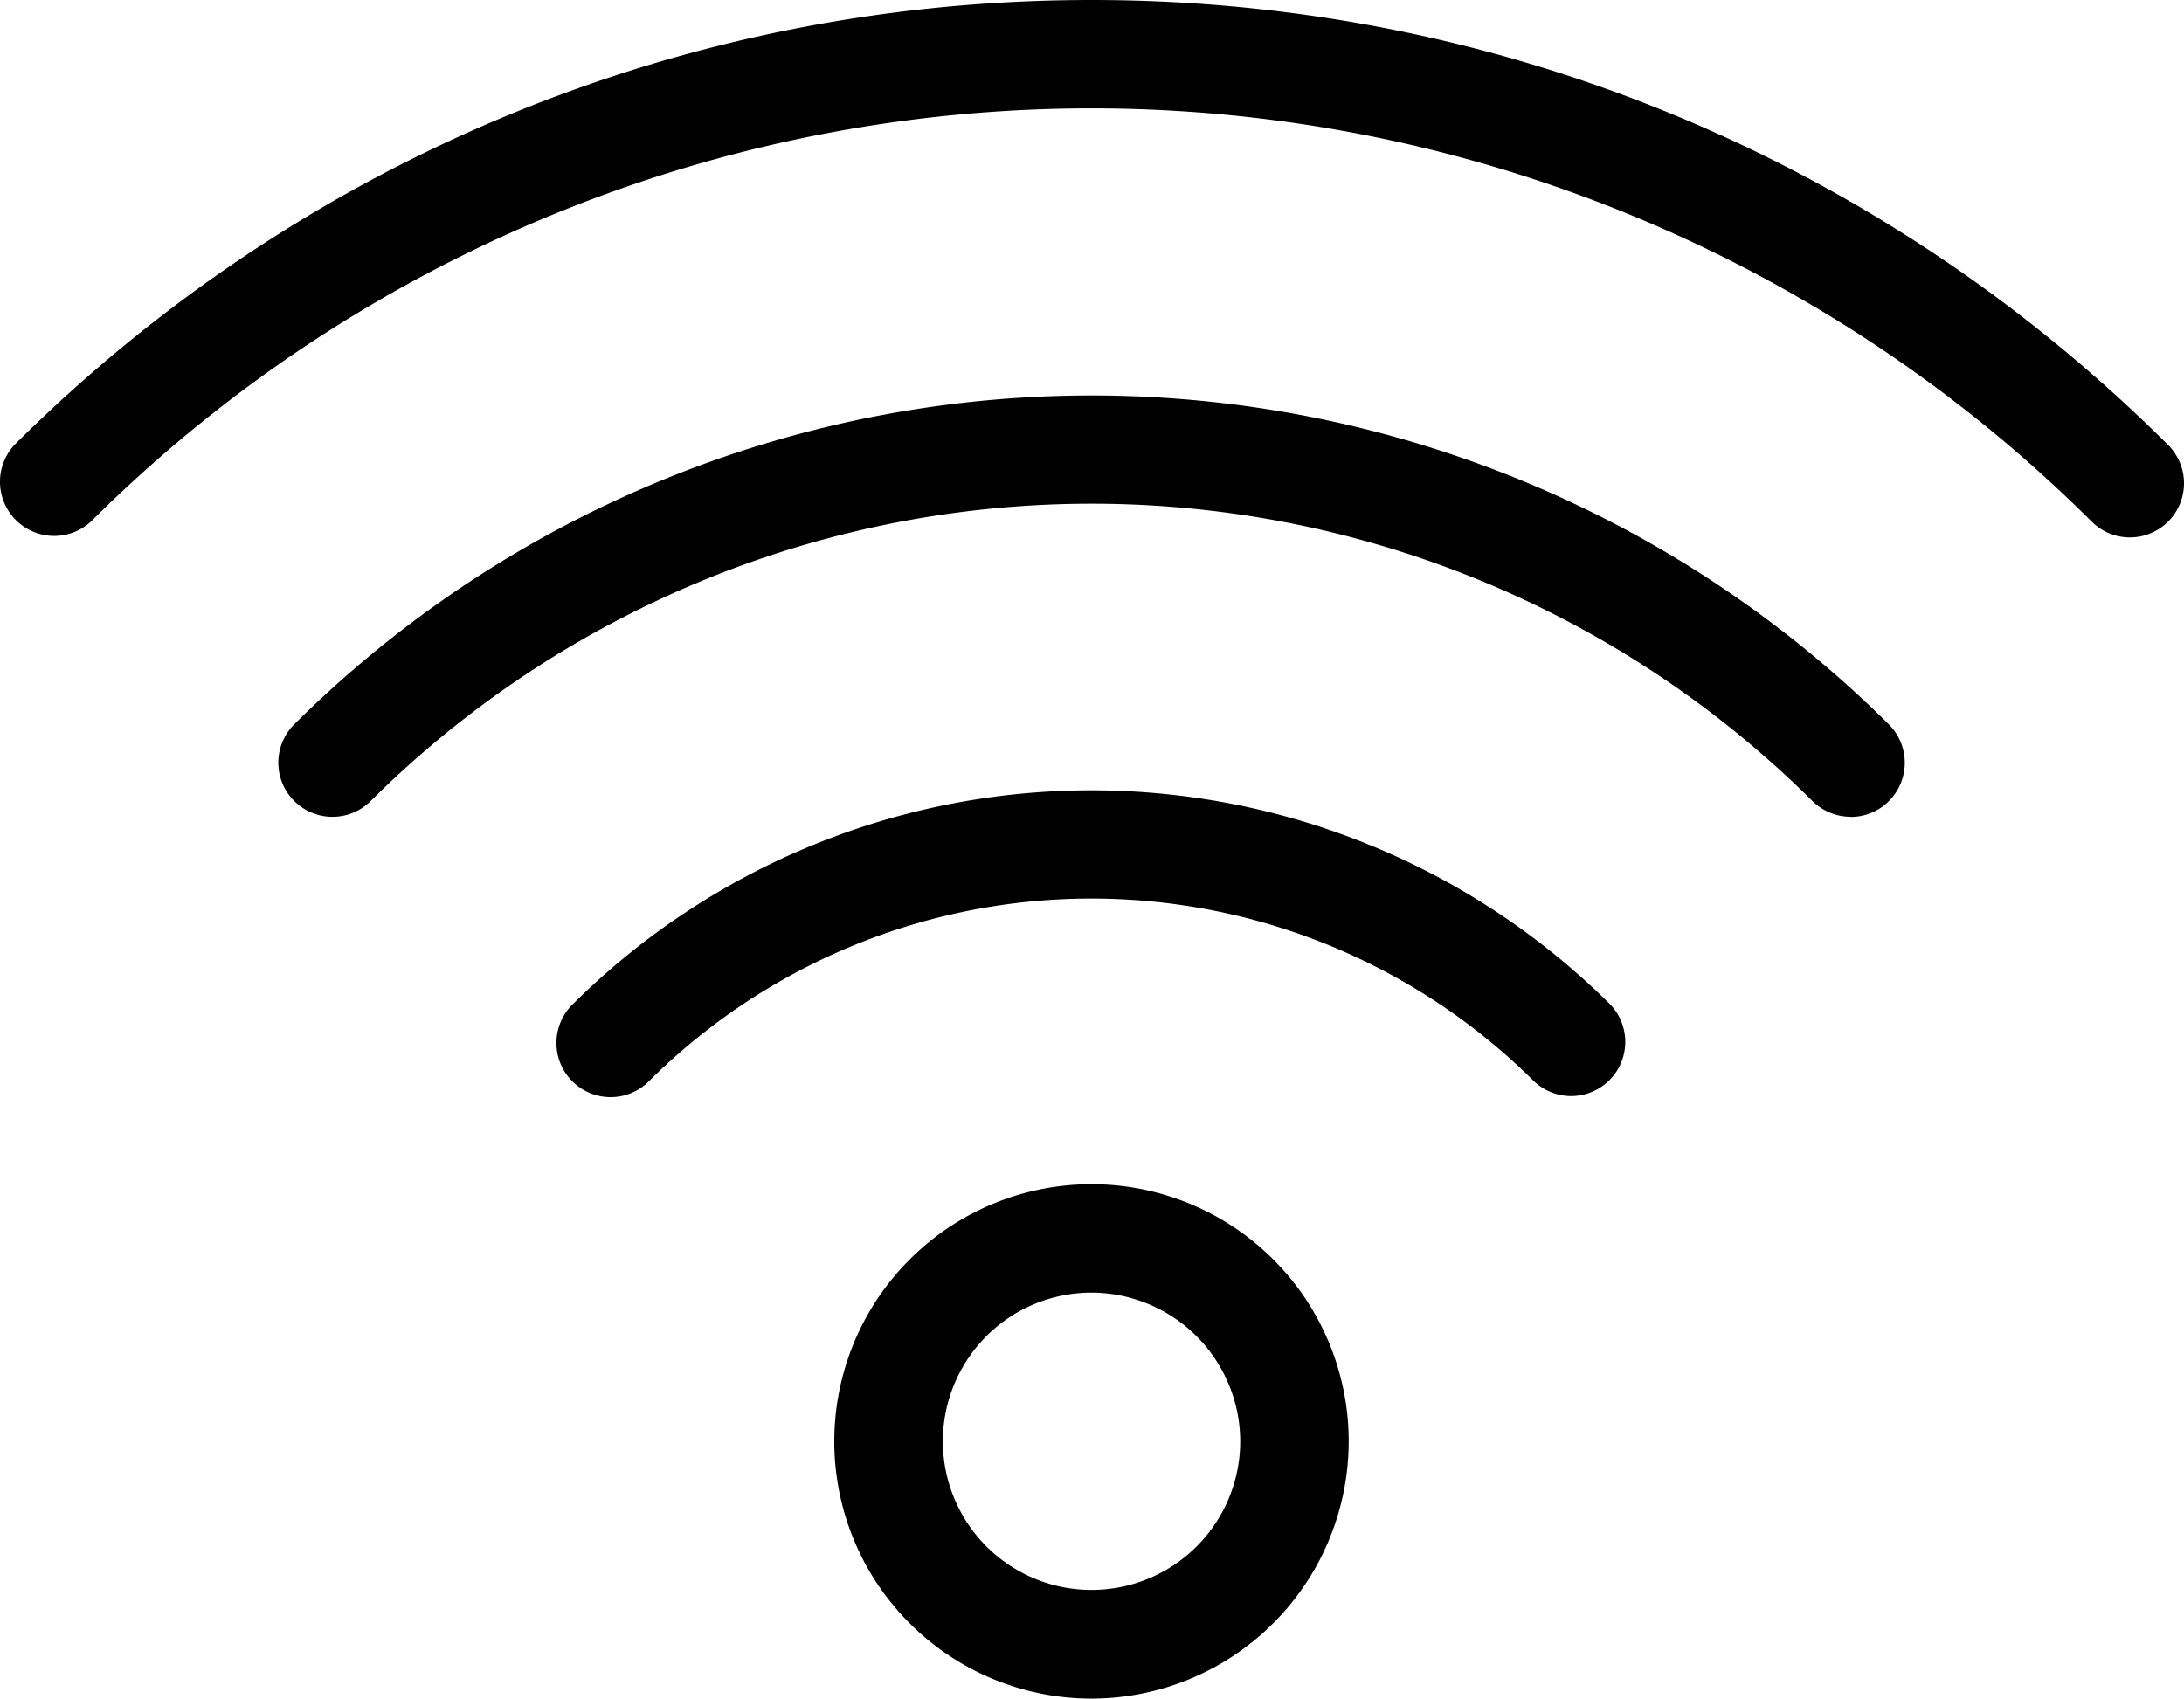 <?xml version="1.0" encoding="UTF-8" standalone="no"?>
<svg
   id="Слой_1"
   data-name="Слой 1"
   viewBox="0 0 499.453 388.48"
   version="1.1"
   sodipodi:docname="BS101-wireless-icon-wifi.svg"
   width="499.453"
   height="388.48"
   inkscape:version="1.2.2 (b0a84865, 2022-12-01)"
   xmlns:inkscape="http://www.inkscape.org/namespaces/inkscape"
   xmlns:sodipodi="http://sodipodi.sourceforge.net/DTD/sodipodi-0.dtd"
   xmlns="http://www.w3.org/2000/svg"
   xmlns:svg="http://www.w3.org/2000/svg">
  <defs
     id="defs435" />
  <sodipodi:namedview
     id="namedview433"
     pagecolor="#ffffff"
     bordercolor="#000000"
     borderopacity="0.25"
     inkscape:showpageshadow="2"
     inkscape:pageopacity="0.0"
     inkscape:pagecheckerboard="0"
     inkscape:deskcolor="#d1d1d1"
     showgrid="false"
     showguides="true"
     inkscape:zoom="0.236"
     inkscape:cx="-86.864407"
     inkscape:cy="33.898305"
     inkscape:window-width="1534"
     inkscape:window-height="456"
     inkscape:window-x="0"
     inkscape:window-y="25"
     inkscape:window-maximized="0"
     inkscape:current-layer="Слой_1" />
  <path
     d="m 359.321,250.68 a 12.38,12.38 0 0 1 -8.72,-3.59 143.45,143.45 0 0 0 -202,0 12.39,12.39 0 1 1 -17.43,-17.6 168.23,168.23 0 0 1 236.84,0 12.39,12.39 0 0 1 -8.72,21.19 z"
     id="path424" />
  <path
     d="m 423.211,186.8 a 12.41,12.41 0 0 1 -8.73,-3.6 233.83,233.83 0 0 0 -329.71,0 12.381,12.381 0 1 1 -17.48,-17.54 258.6,258.6 0 0 1 364.65,0 12.39,12.39 0 0 1 -8.73,21.18 z"
     id="path426" />
  <path
     d="m 487.091,122.91 a 12.34,12.34 0 0 1 -8.74,-3.61 A 324.15,324.15 0 0 0 20.871,119.21 12.39,12.39 0 0 1 3.411,101.64 C 69.361,36.1 156.801,0 249.621,0 c 92.82,0 180.3,36.14 246.18,101.75 a 12.38,12.38 0 0 1 -8.74,21.16 z"
     id="path428" />
  <path
     d="m 249.621,388.48 a 58.82,58.82 0 1 1 58.81,-58.82 58.88,58.88 0 0 1 -58.81,58.82 z m 0,-92.85 a 34,34 0 1 0 34,34 34.08,34.08 0 0 0 -34,-34 z"
     id="path430" />
</svg>
